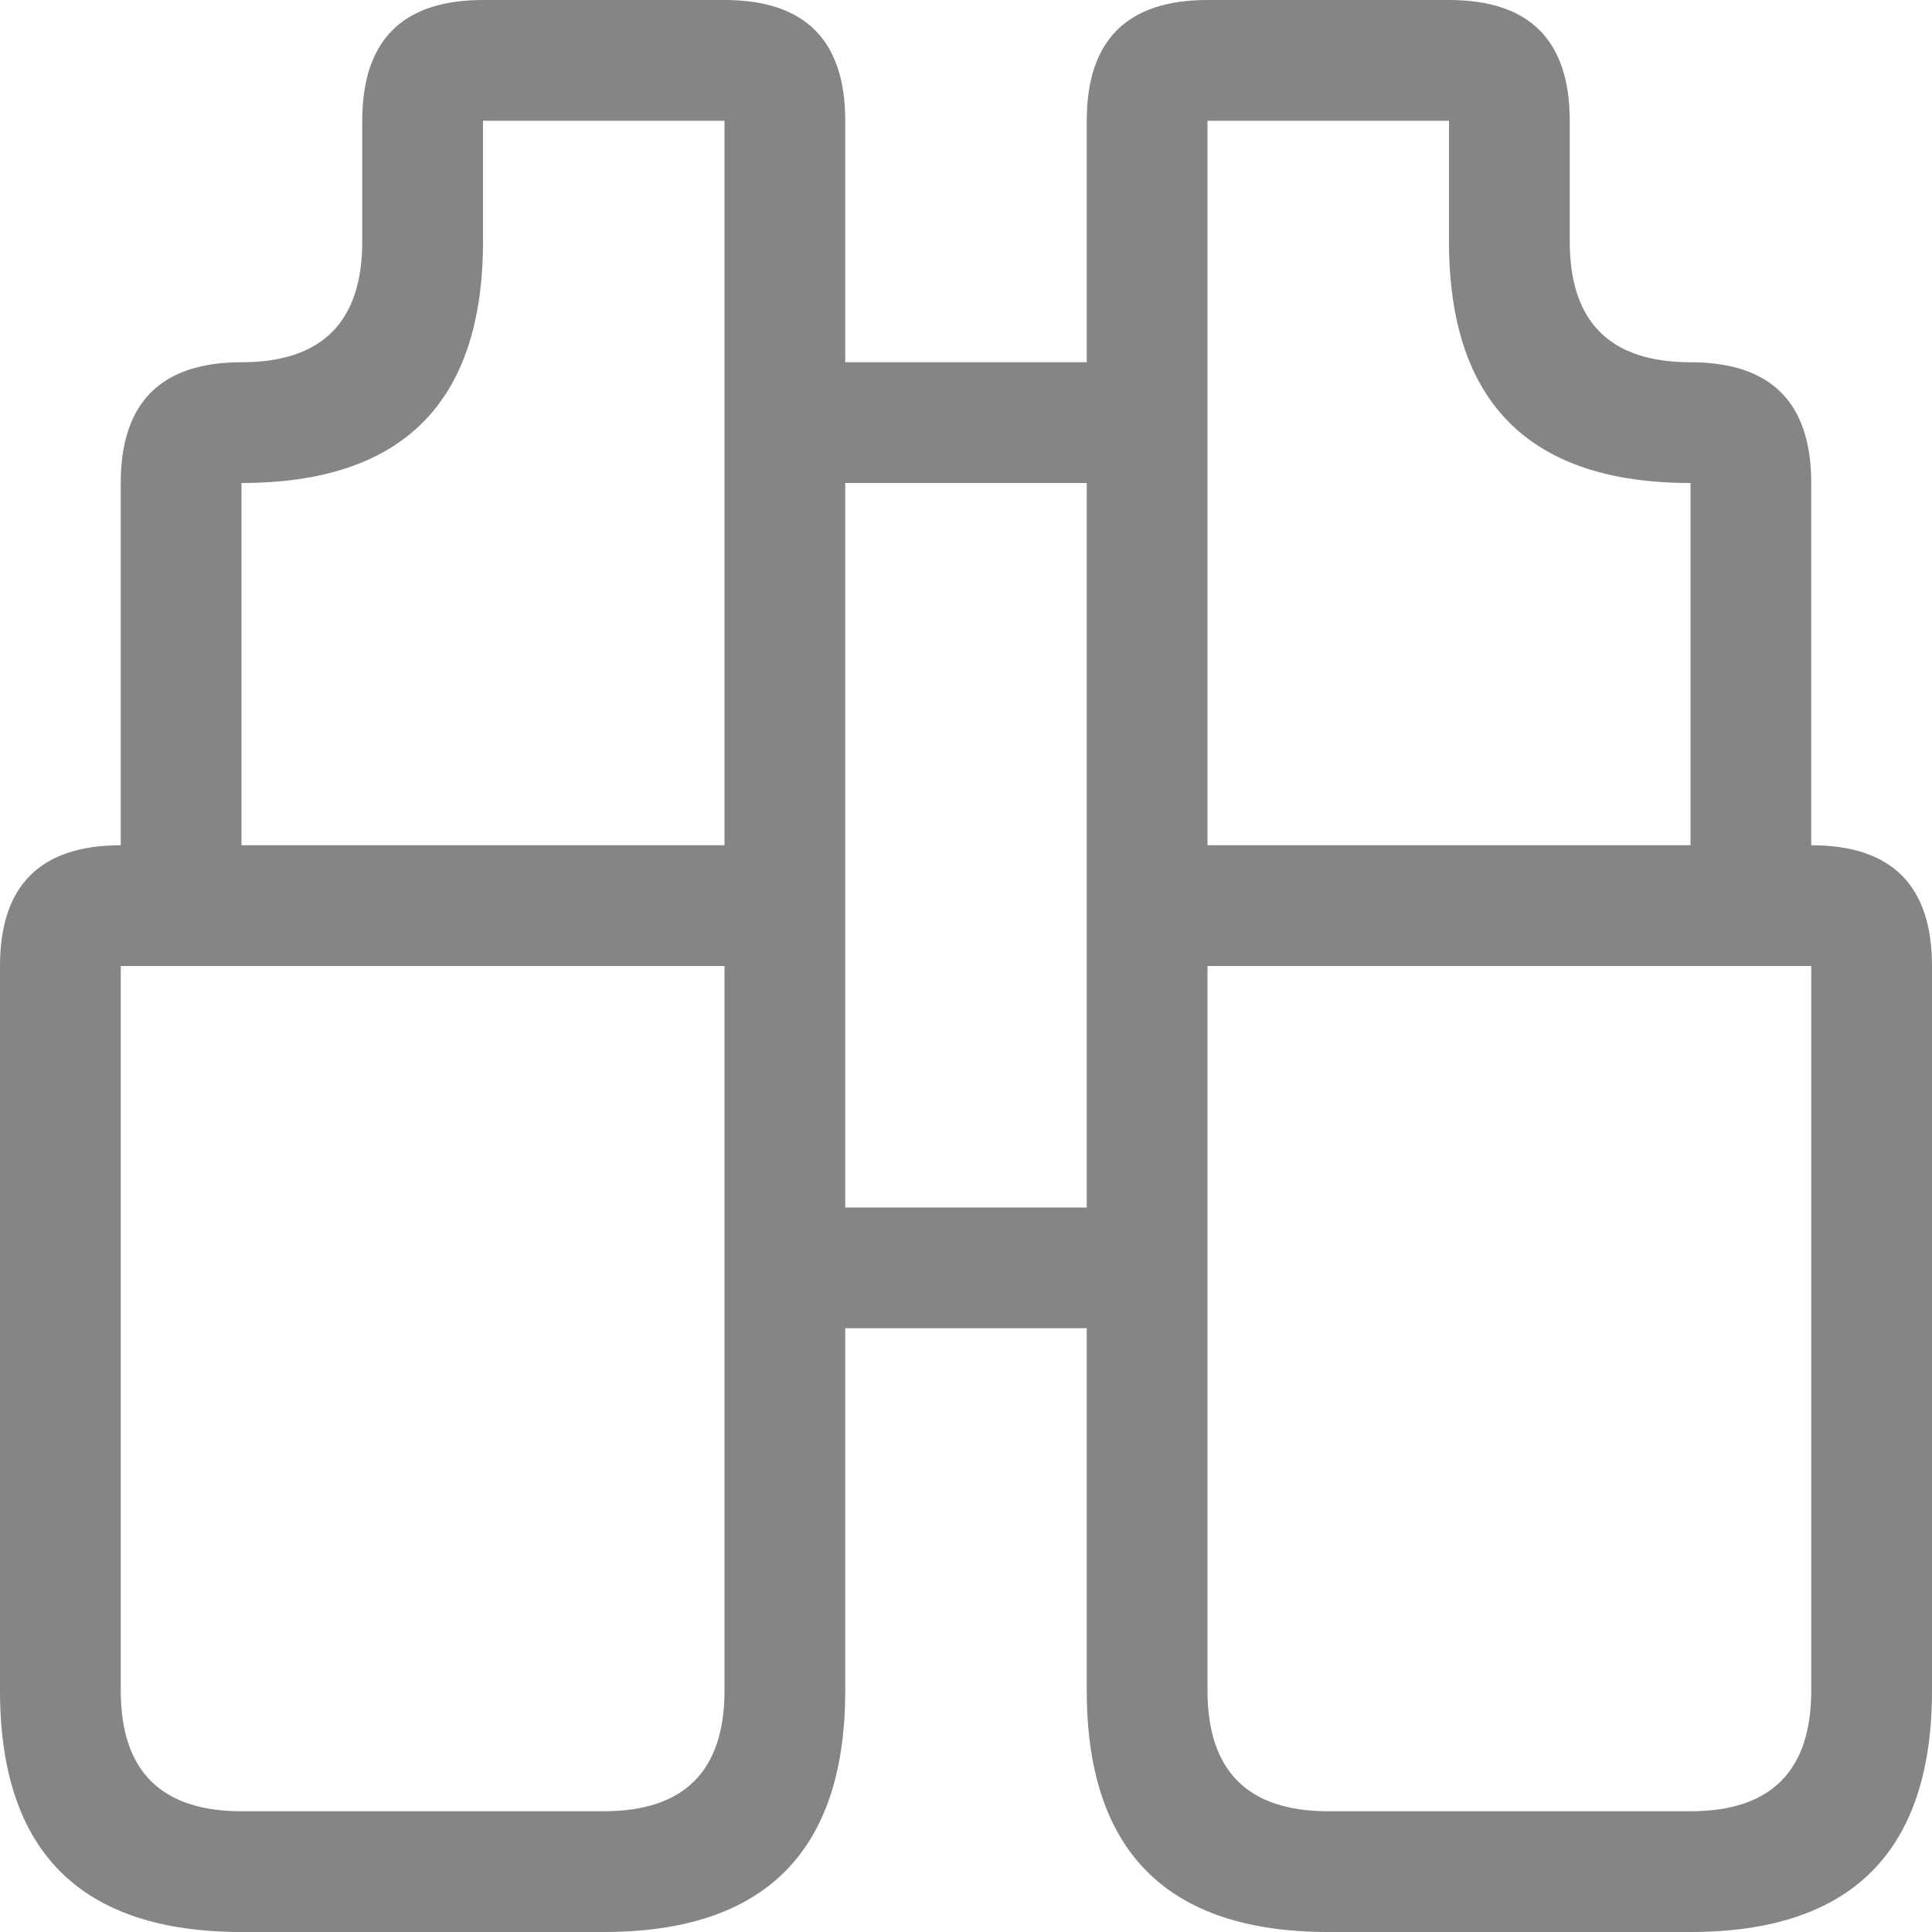<svg viewBox="0 0 16 16" width="16" height="16" xmlns="http://www.w3.org/2000/svg" fill="#858585" fill-opacity="1">
  <path d="M4 0 6 0Q7 0 7 1L7 14Q7 16 5 16L2 16Q0 16 0 14L0 8Q0 7 1 7L1 4Q1 3 2 3 3 3 3 2L3 1Q3 0 4 0M7 3 9 3 9 4 7 4 7 3M7 10 9 10 9 11 7 11 7 10M9 1Q9 0 10 0L12 0Q13 0 13 1L13 2Q13 3 14 3 15 3 15 4L15 7Q16 7 16 8L16 14Q16 16 14 16L11 16Q9 16 9 14L9 1M4 1 4 2Q4 4 2 4L2 7Q2 8 1 8L1 14Q1 15 2 15L5 15Q6 15 6 14L6 1 4 1M10 1 10 14Q10 15 11 15L14 15Q15 15 15 14L15 8Q14 8 14 7L14 4Q12 4 12 2L12 1 10 1M1 7 6 7 6 8 1 8 1 7M10 7 15 7 15 8 10 8 10 7"></path>
</svg>
